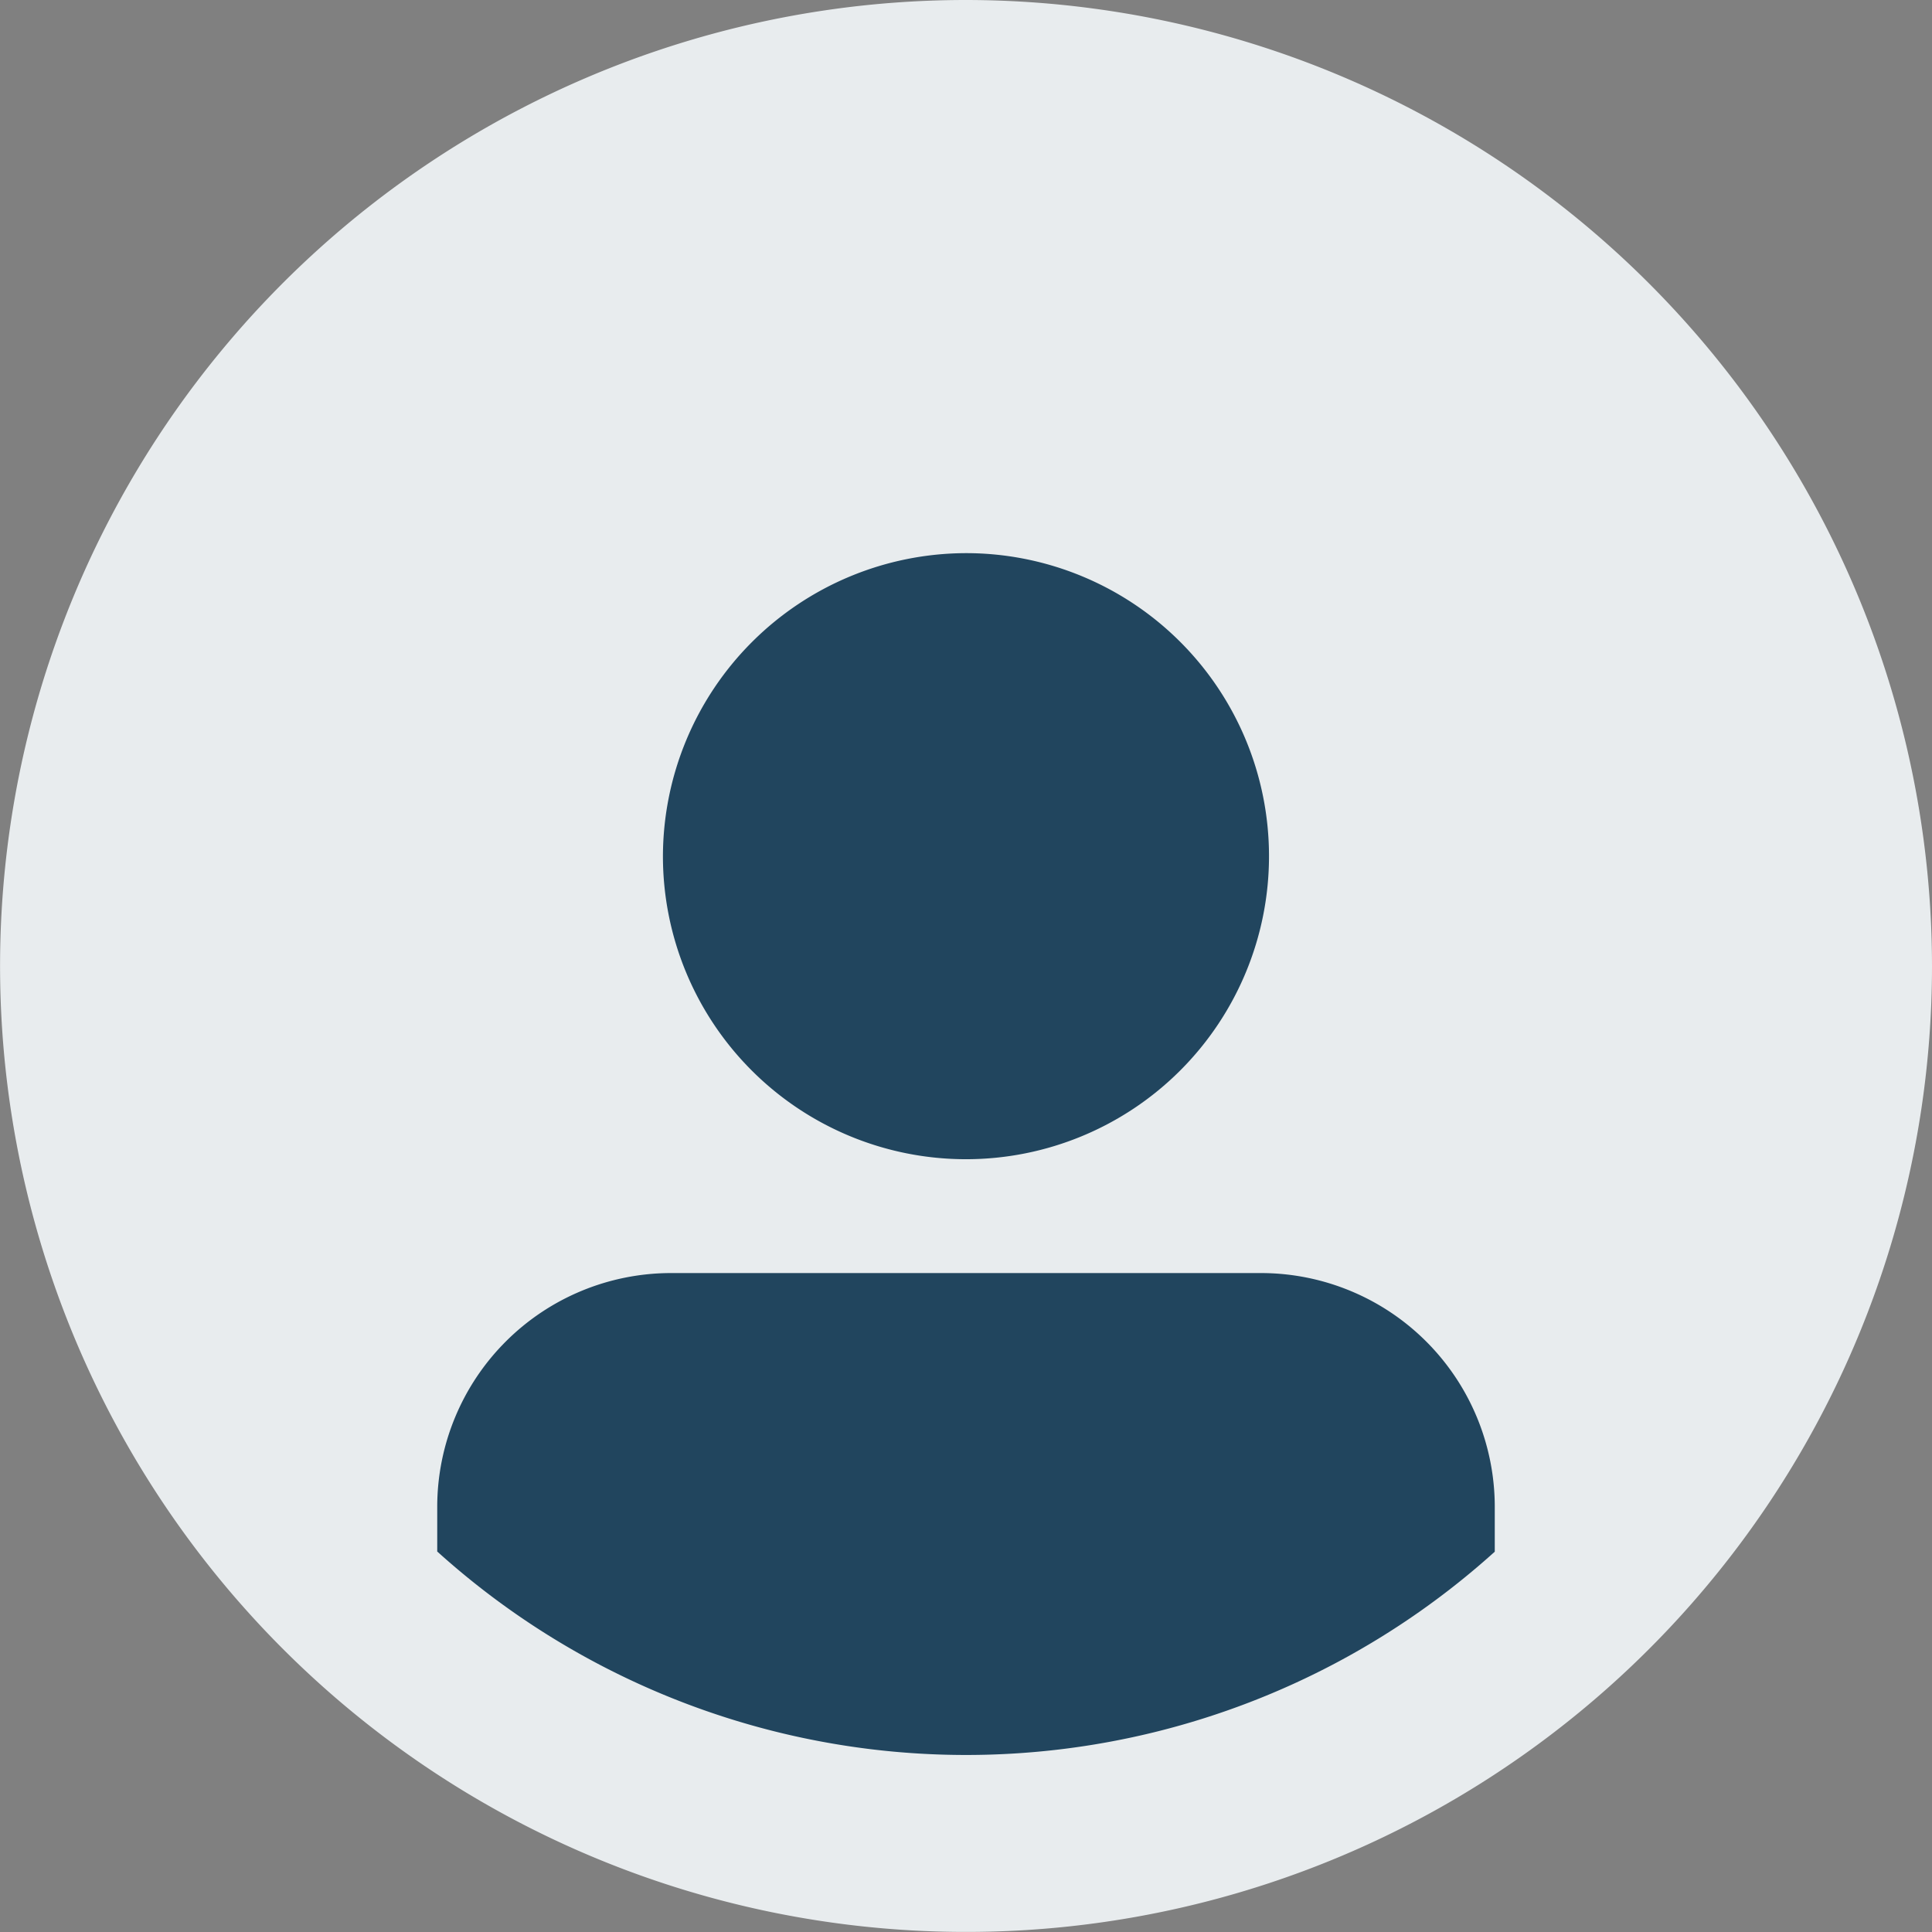 <svg xmlns="http://www.w3.org/2000/svg" width="29.053" height="29.053" viewBox="0 0 29.053 29.053">
  <rect x="0" y="0" width="29.053" height="29.053" fill="#808080" stroke="none"/>
  <g id="Group_13312" data-name="Group 13312" transform="translate(-1480 -67)">
    <circle id="Ellipse_4183" data-name="Ellipse 4183" cx="12.5" cy="12.5" r="12.5" transform="translate(1482 68.908)" fill="#21455e"/>
    <g id="noun_profile_1995071" transform="translate(1480 67)">
      <path id="Path_9196" data-name="Path 9196" d="M17.026,2.5A14.526,14.526,0,1,0,31.553,17.026,14.54,14.54,0,0,0,17.026,2.5Zm0,8.318a4.557,4.557,0,1,1-4.557,4.557A4.568,4.568,0,0,1,17.026,10.818ZM9.075,25.834v-.673a3.517,3.517,0,0,1,3.517-3.517h8.869a3.517,3.517,0,0,1,3.517,3.517v.673a11.866,11.866,0,0,1-15.9,0Z" transform="translate(-2.5 -2.5)" fill="#e8ecee"/>
    </g>
  </g>
</svg>
